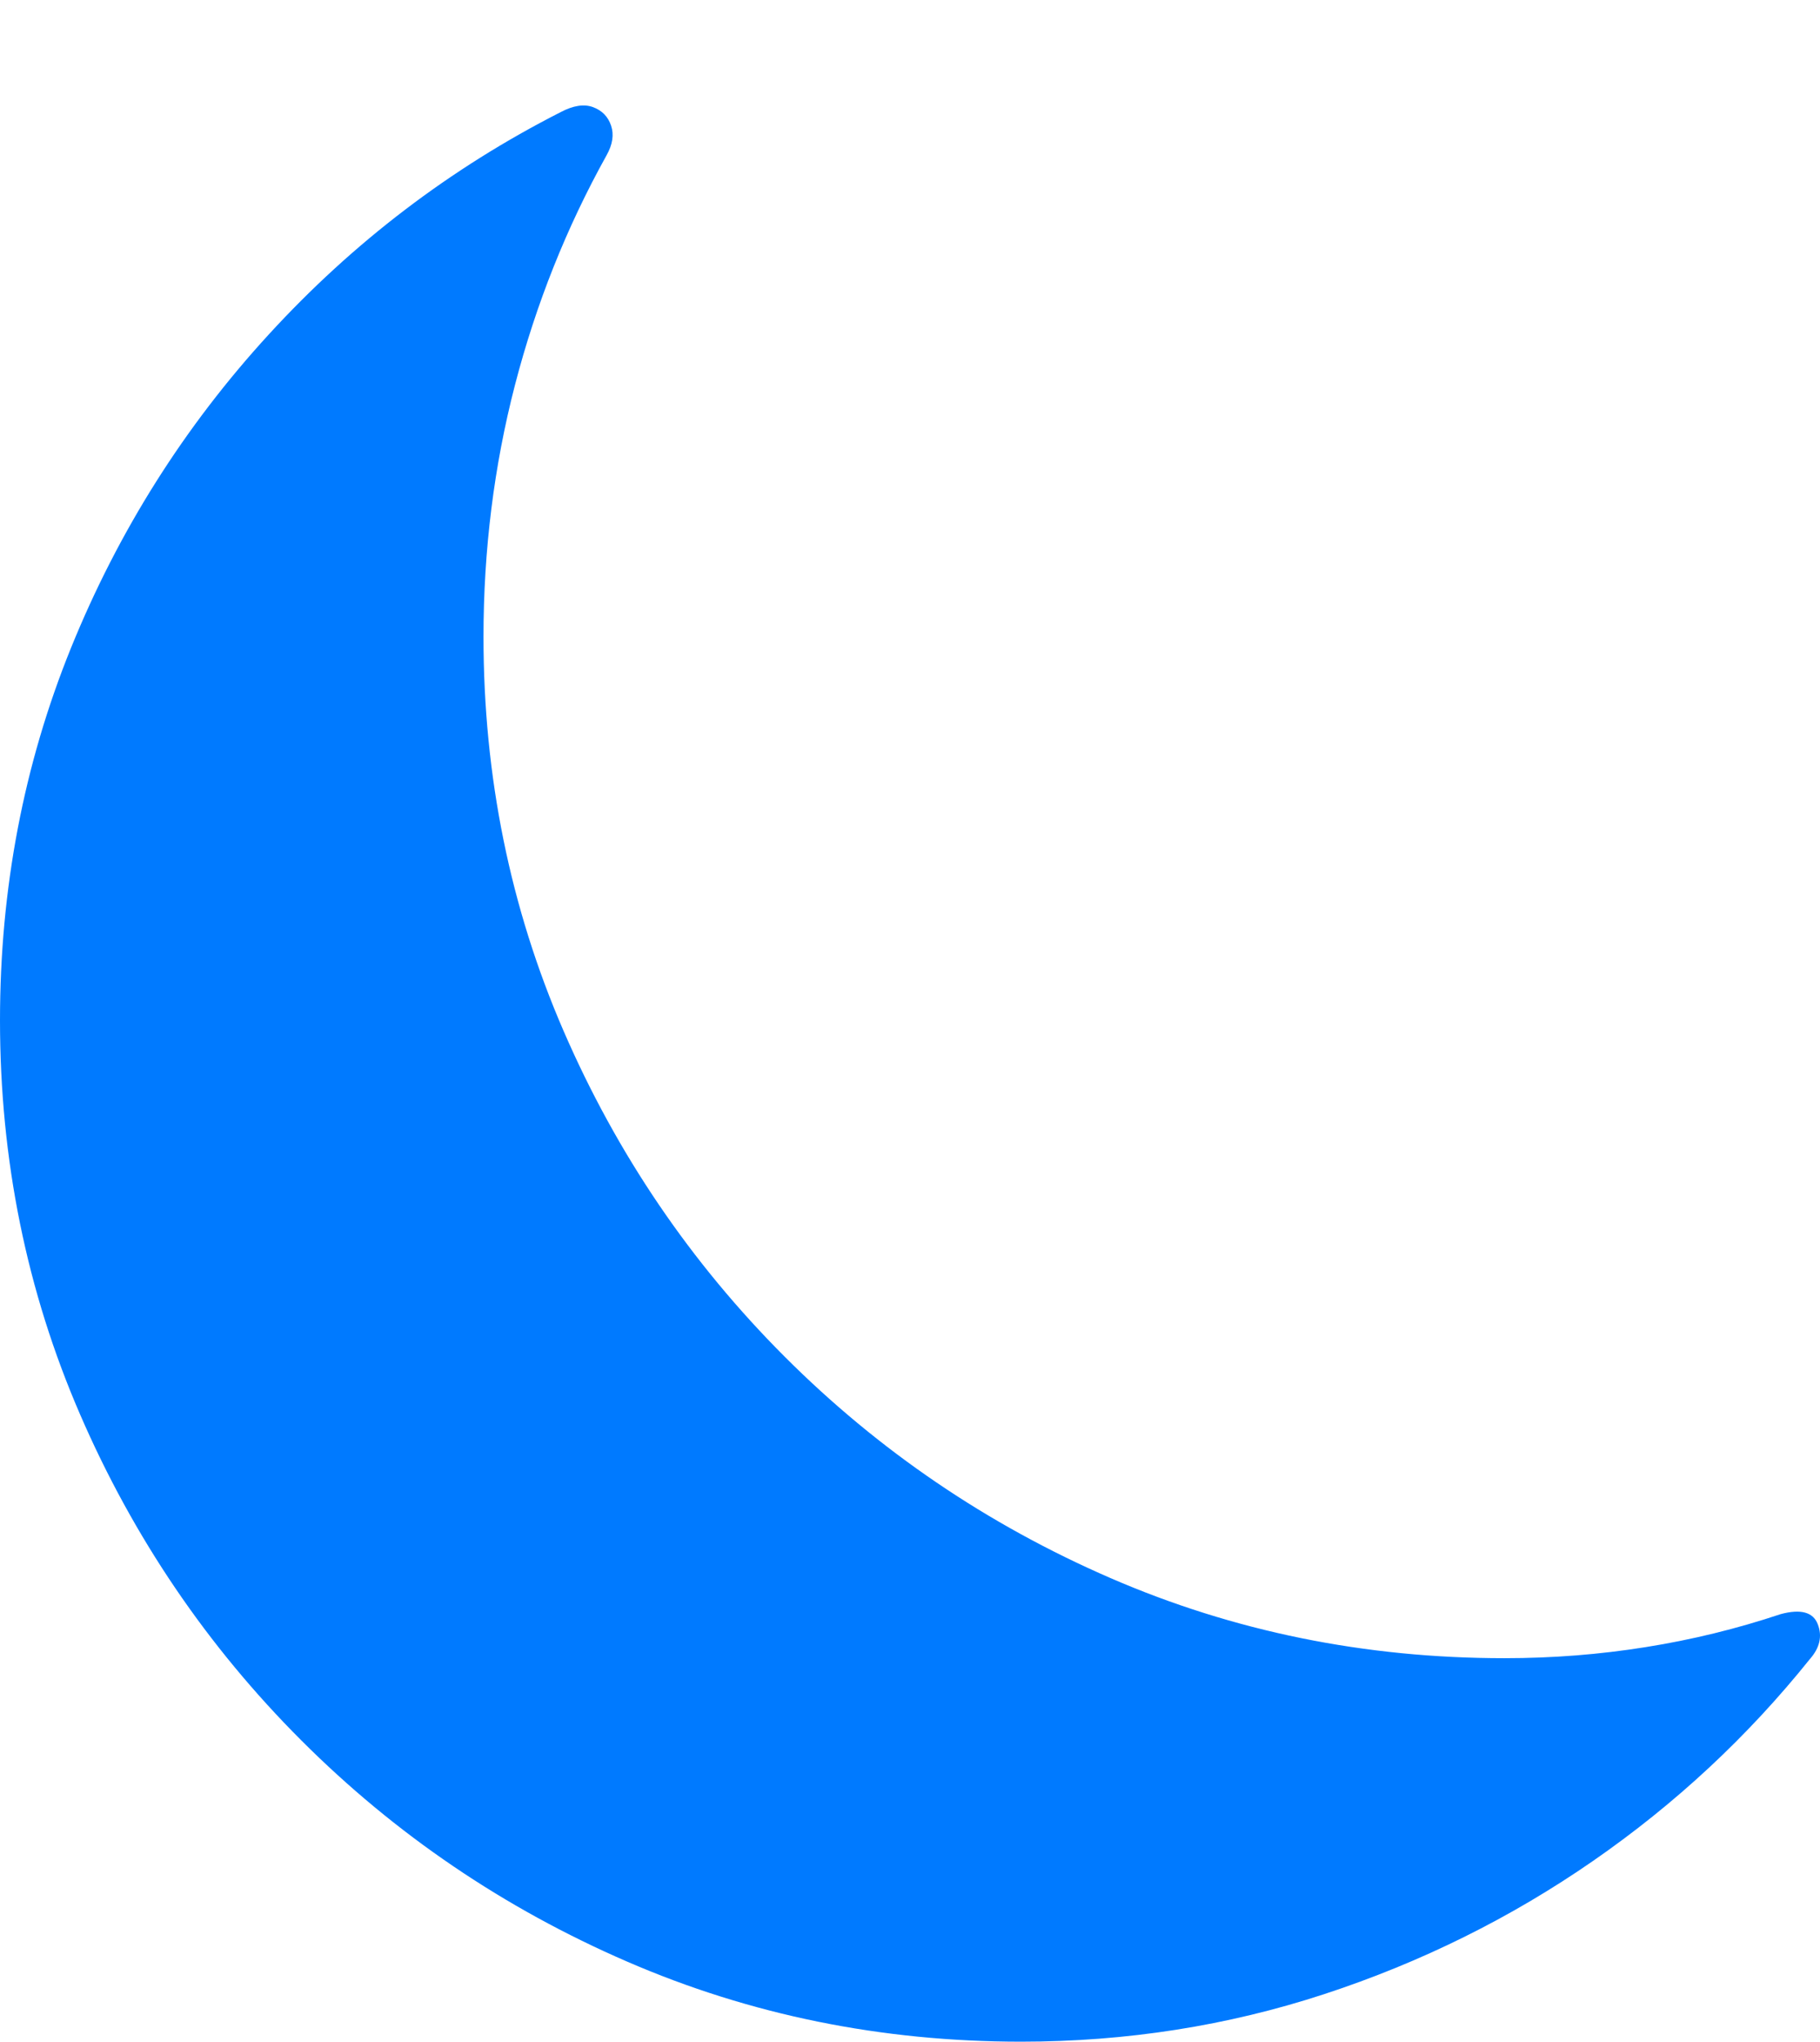 <?xml version="1.0" encoding="UTF-8"?>
<!--Generator: Apple Native CoreSVG 175.5-->
<!DOCTYPE svg
PUBLIC "-//W3C//DTD SVG 1.1//EN"
       "http://www.w3.org/Graphics/SVG/1.1/DTD/svg11.dtd">
<svg version="1.1" xmlns="http://www.w3.org/2000/svg" xmlns:xlink="http://www.w3.org/1999/xlink" width="17.756" height="19.912">
 <g>
  <rect height="19.912" opacity="0" width="17.756" x="0" y="0"/>
  <path d="M4.717 6.211Q4.717 4.941 5.024 3.755Q5.332 2.568 5.918 1.514Q6.006 1.357 5.962 1.226Q5.918 1.094 5.786 1.045Q5.654 0.996 5.469 1.094Q3.857 1.914 2.622 3.262Q1.387 4.609 0.693 6.318Q0 8.027 0 9.951Q0 11.992 0.781 13.794Q1.562 15.596 2.939 16.973Q4.316 18.35 6.118 19.131Q7.92 19.912 9.961 19.912Q11.504 19.912 12.92 19.448Q14.336 18.984 15.542 18.149Q16.748 17.314 17.656 16.182Q17.803 16.016 17.734 15.84Q17.666 15.664 17.373 15.742Q16.729 15.957 16.055 16.064Q15.381 16.172 14.678 16.172Q12.637 16.172 10.835 15.391Q9.033 14.609 7.656 13.232Q6.279 11.855 5.498 10.054Q4.717 8.252 4.717 6.211Z" fill="#007aff"/>
 </g>
</svg>
